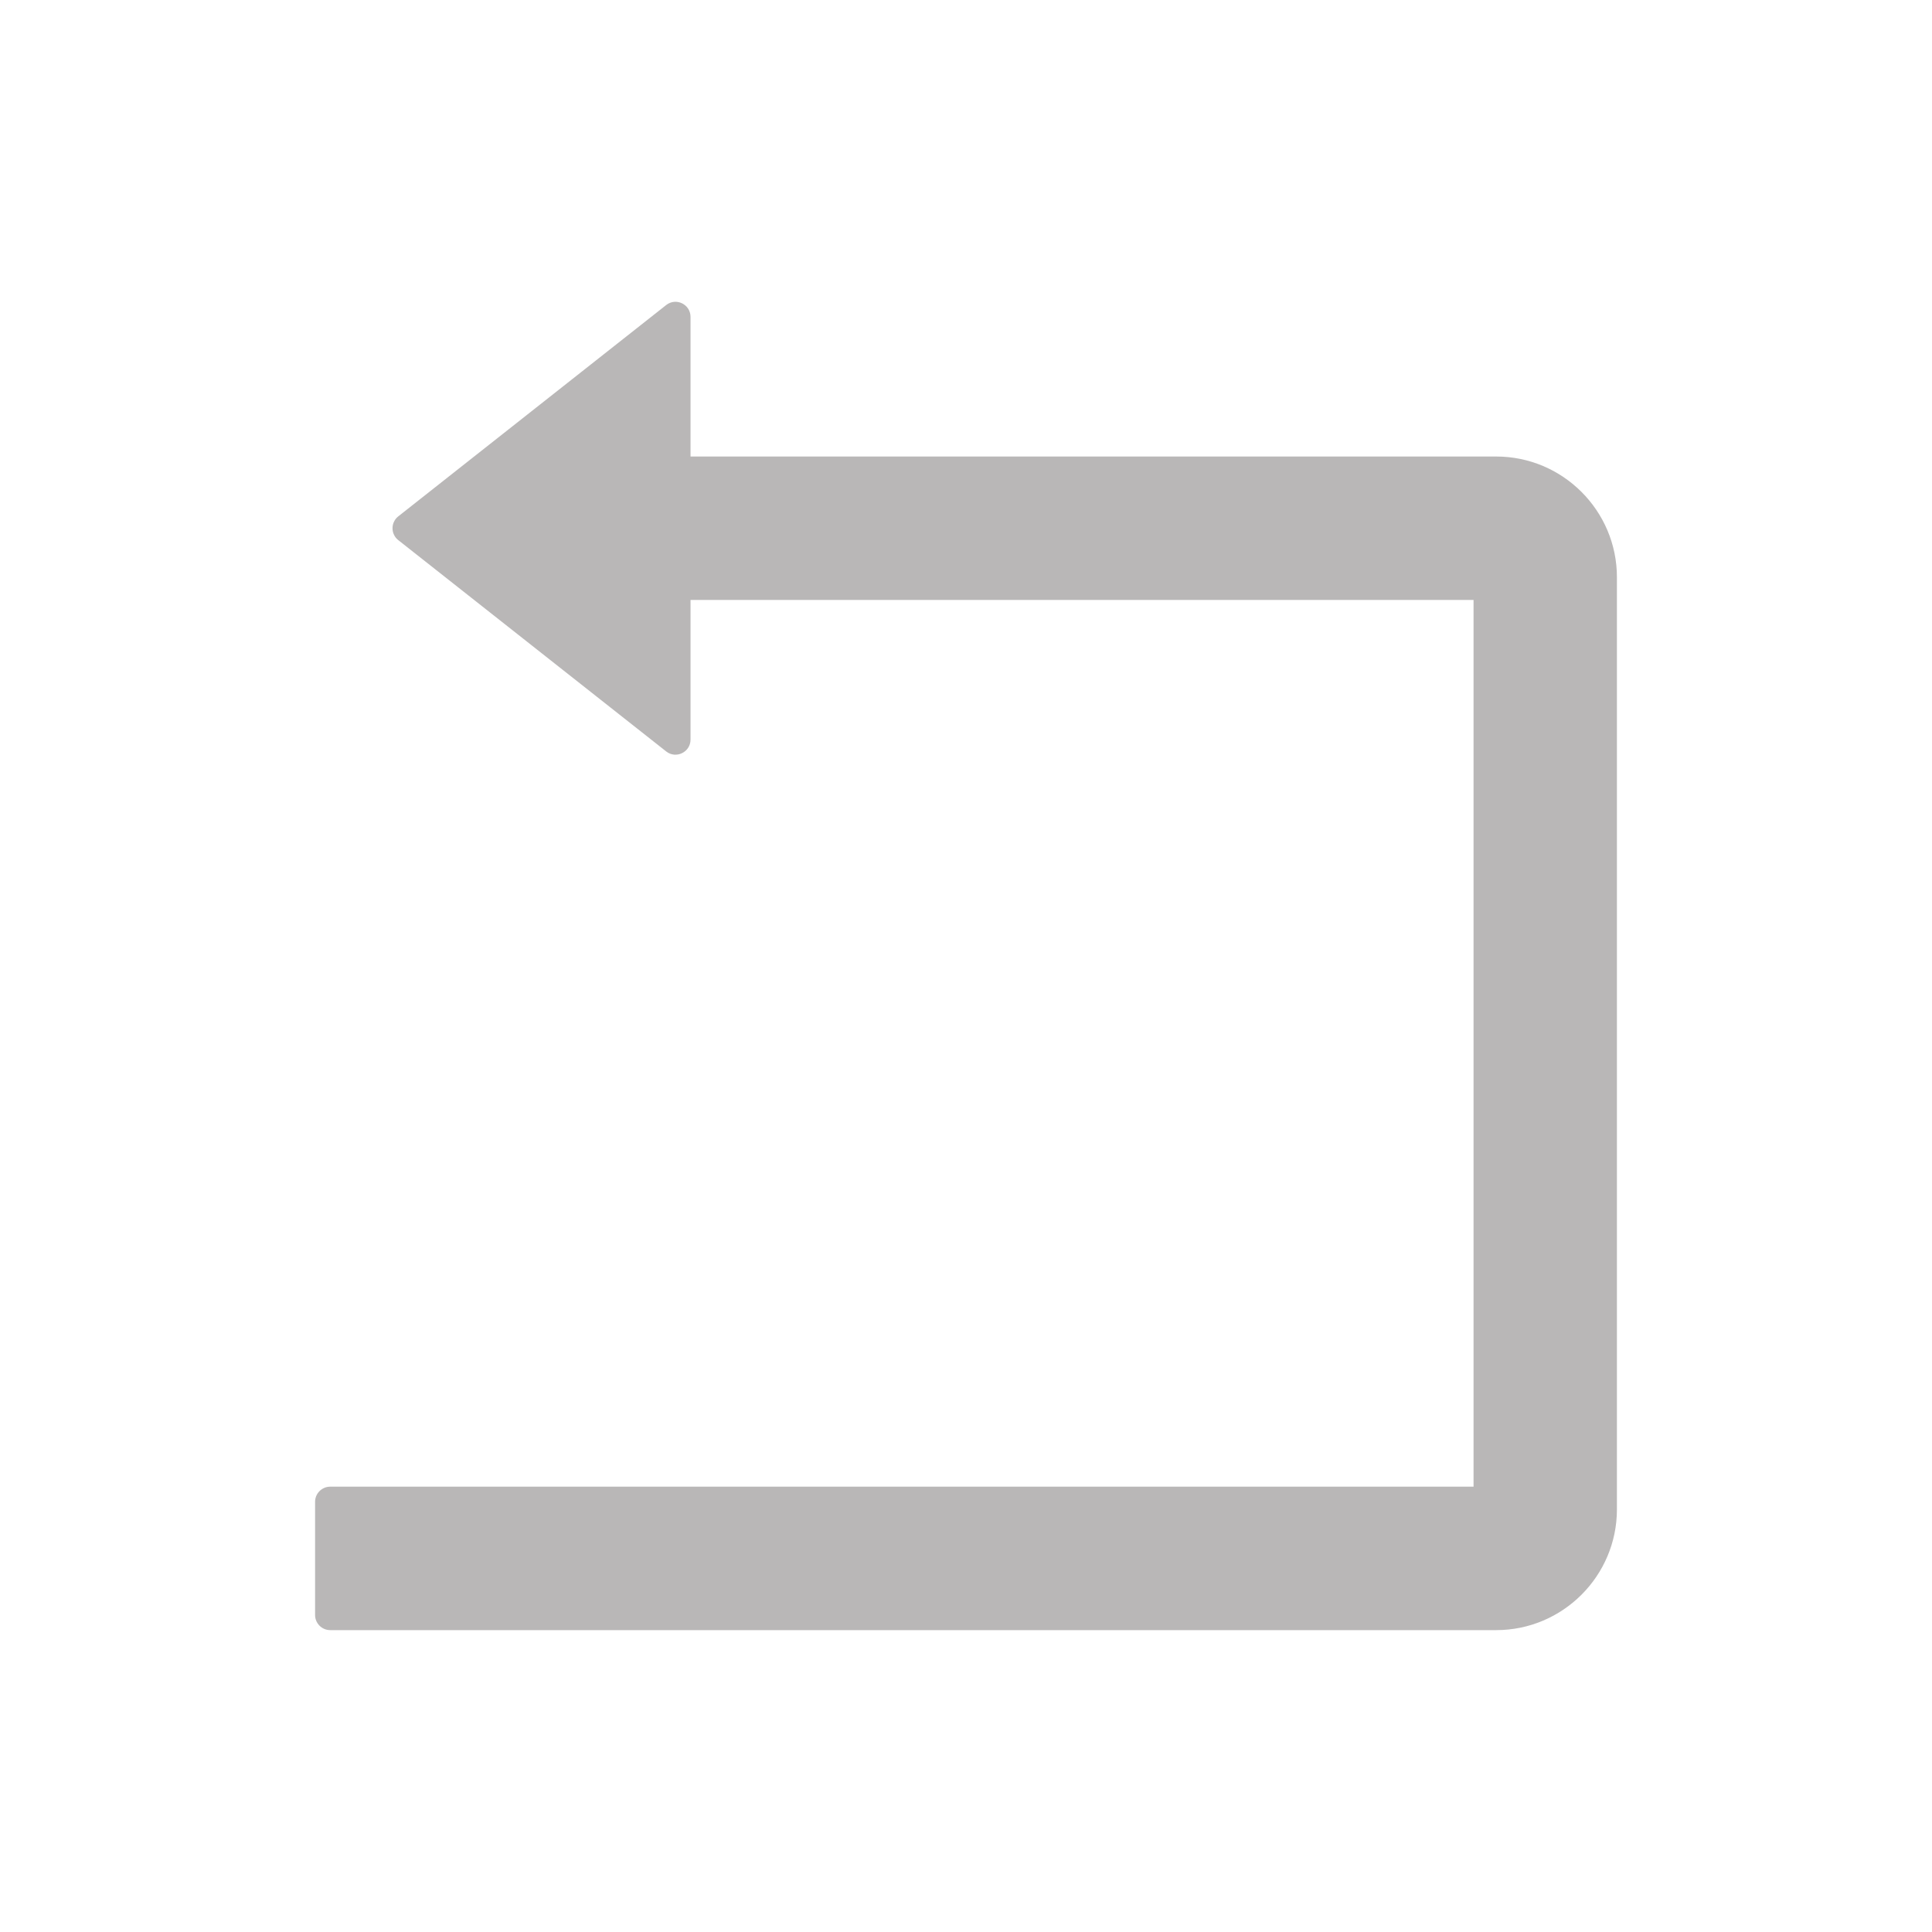 <svg width="24" height="24" viewBox="0 0 24 24" fill="none" xmlns="http://www.w3.org/2000/svg">
    <path
        d="M18.586 5.671H8.578V3.937C8.578 3.78 8.398 3.693 8.276 3.789L4.948 6.414C4.925 6.432 4.907 6.454 4.895 6.48C4.882 6.505 4.876 6.534 4.876 6.562C4.876 6.59 4.882 6.619 4.895 6.644C4.907 6.67 4.925 6.692 4.948 6.71L8.276 9.335C8.398 9.431 8.578 9.344 8.578 9.187V7.453H18.305V18.468H4.102C3.998 18.468 3.914 18.553 3.914 18.656V20.062C3.914 20.165 3.998 20.25 4.102 20.25H18.586C19.413 20.25 20.086 19.577 20.086 18.75V7.171C20.086 6.344 19.413 5.671 18.586 5.671Z"
        fill="#B9B7B7" />
</svg>